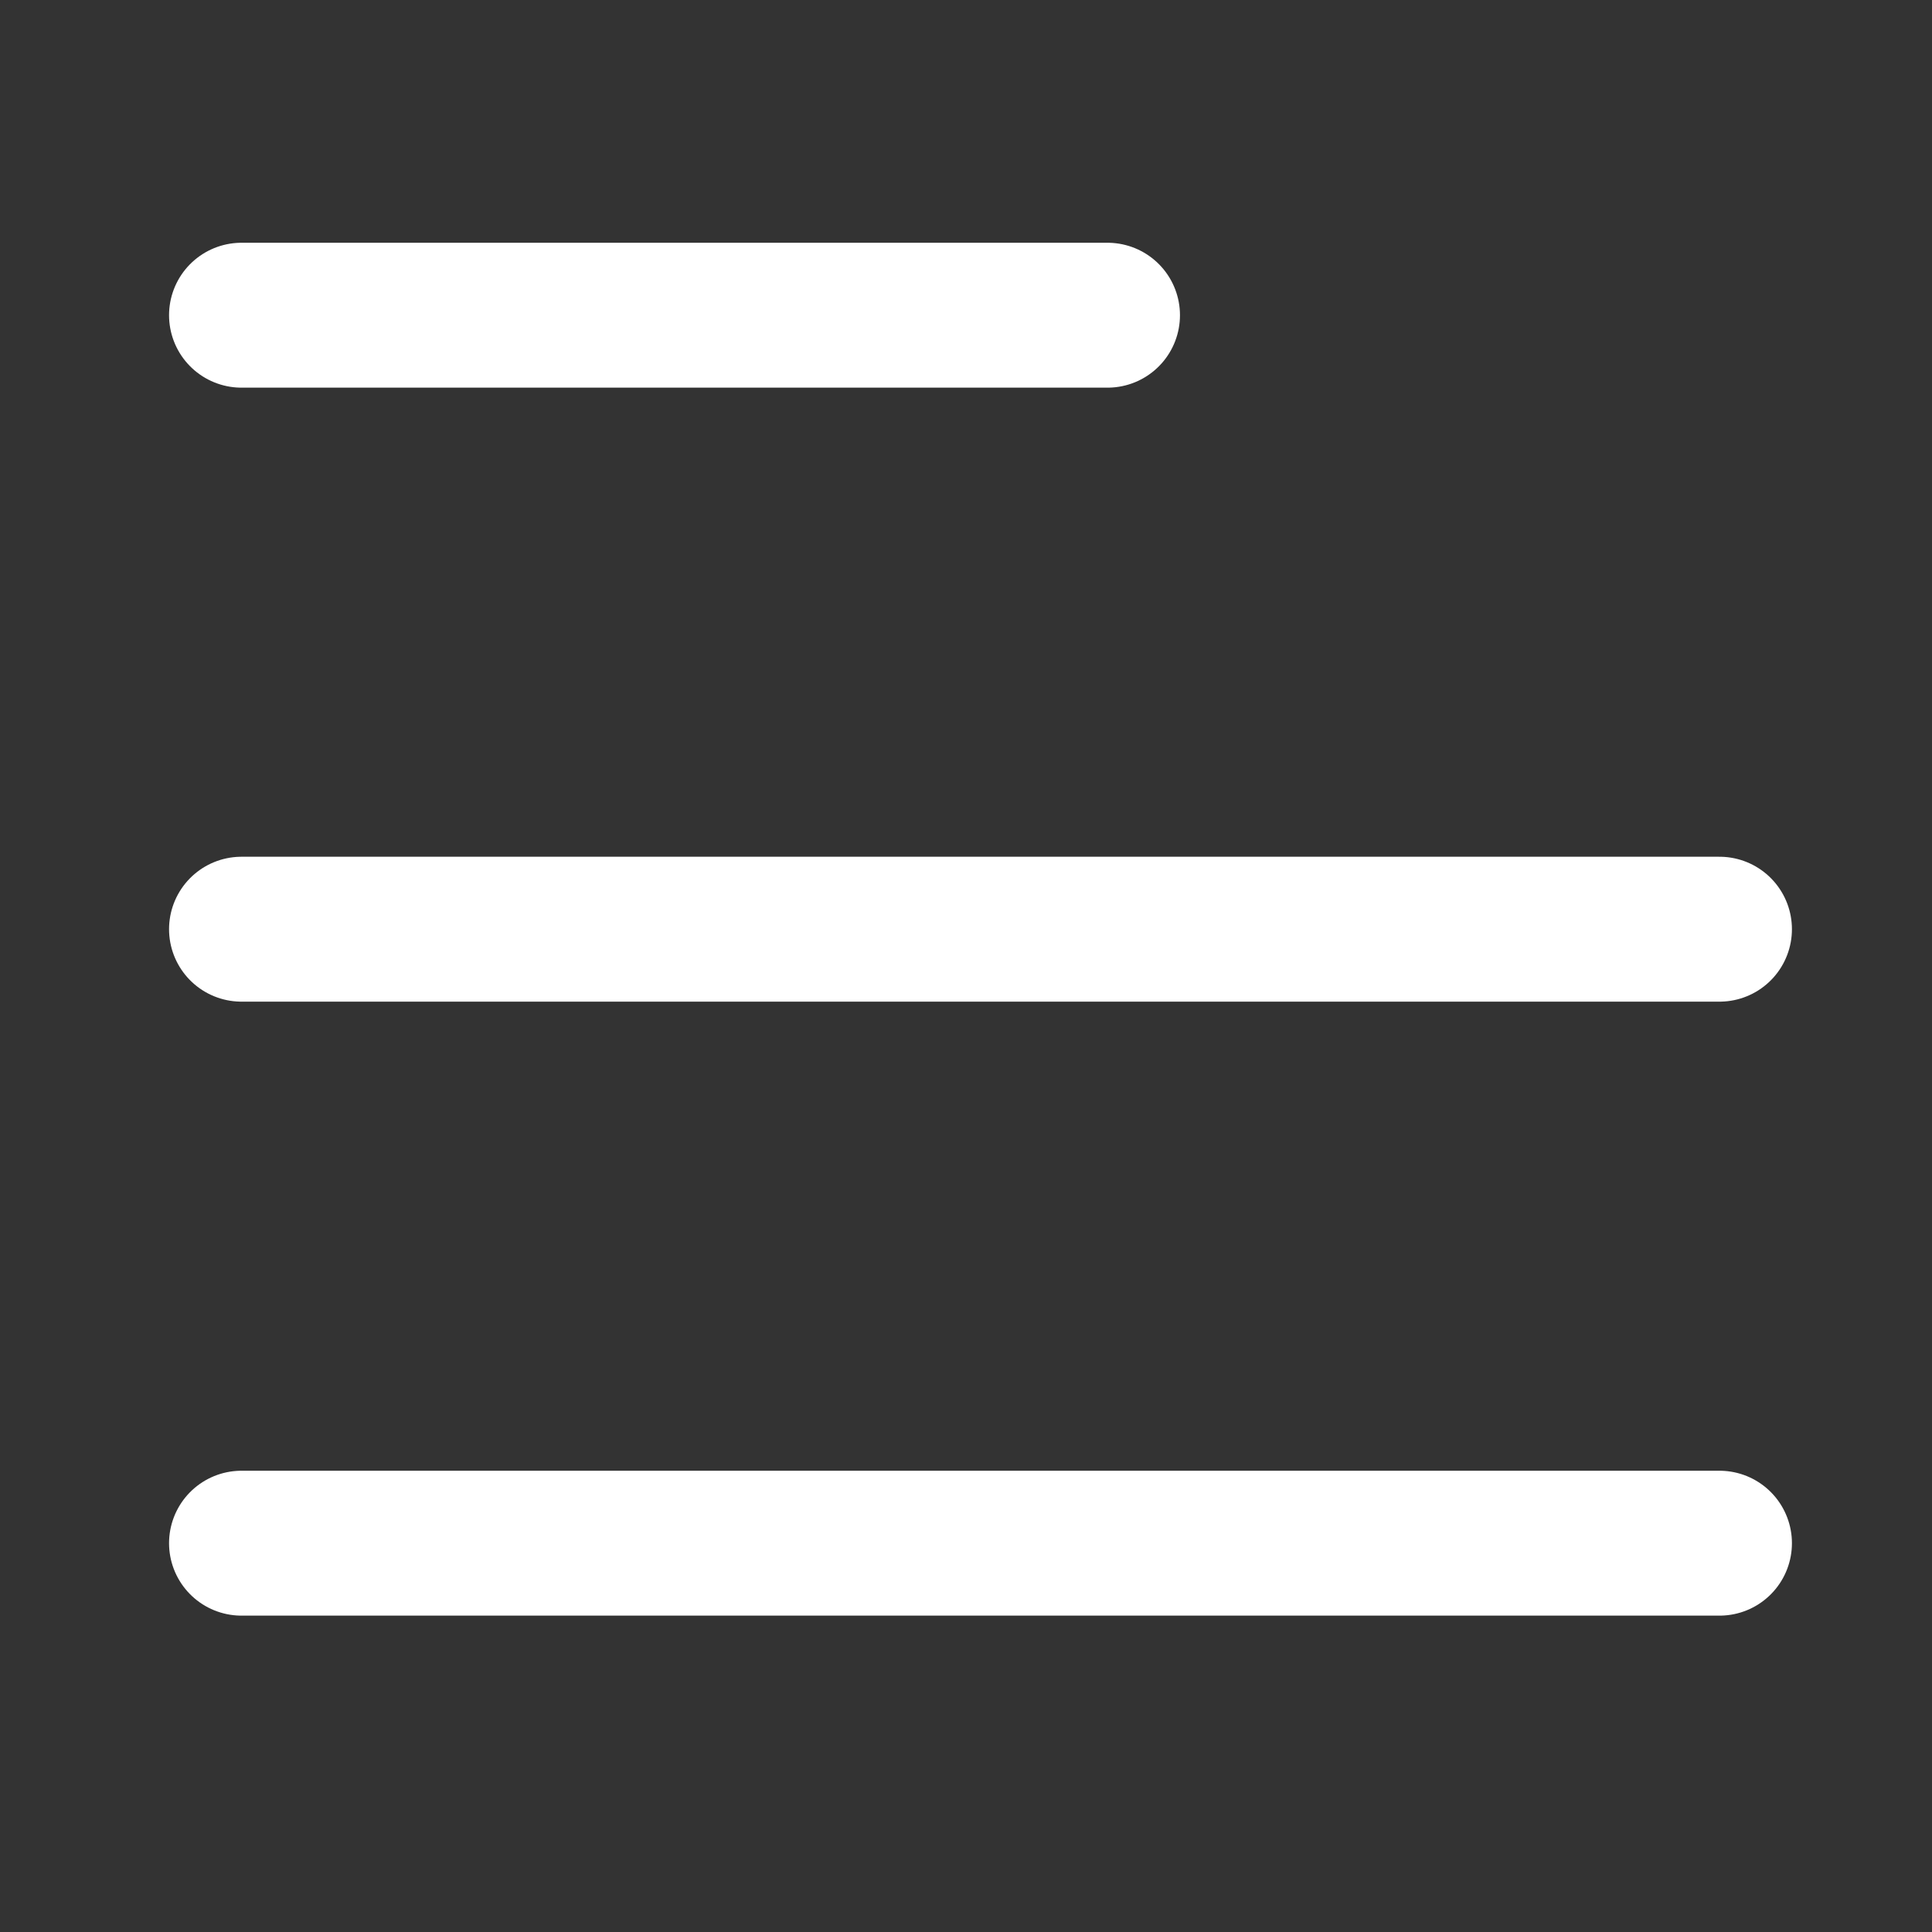 <svg xmlns="http://www.w3.org/2000/svg" width="20" height="20" viewBox="0 0 20 20">
  <rect x="0" y="0" width="20" height="20" fill="#333333" stroke="none"/>
  <g id="serv-icon" transform="translate(-1612.78 -698.583)">
    <rect id="icon-base" width="20" height="20" transform="translate(1612.78 698.583)" fill="none"/>
    <line id="Line_181" data-name="Line 181" x2="15.3" transform="translate(1615.28 714.558)" fill="none" stroke="#fff" stroke-linecap="round" stroke-width="1.5"/>
    <line id="Line_182" data-name="Line 182" x2="15.3" transform="translate(1615.28 708.202)" fill="none" stroke="#fff" stroke-linecap="round" stroke-width="1.5"/>
    <line id="Line_183" data-name="Line 183" x2="8.965" transform="translate(1615.28 701.846)" fill="none" stroke="#fff" stroke-linecap="round" stroke-width="1.5"/>
  </g>
</svg>
